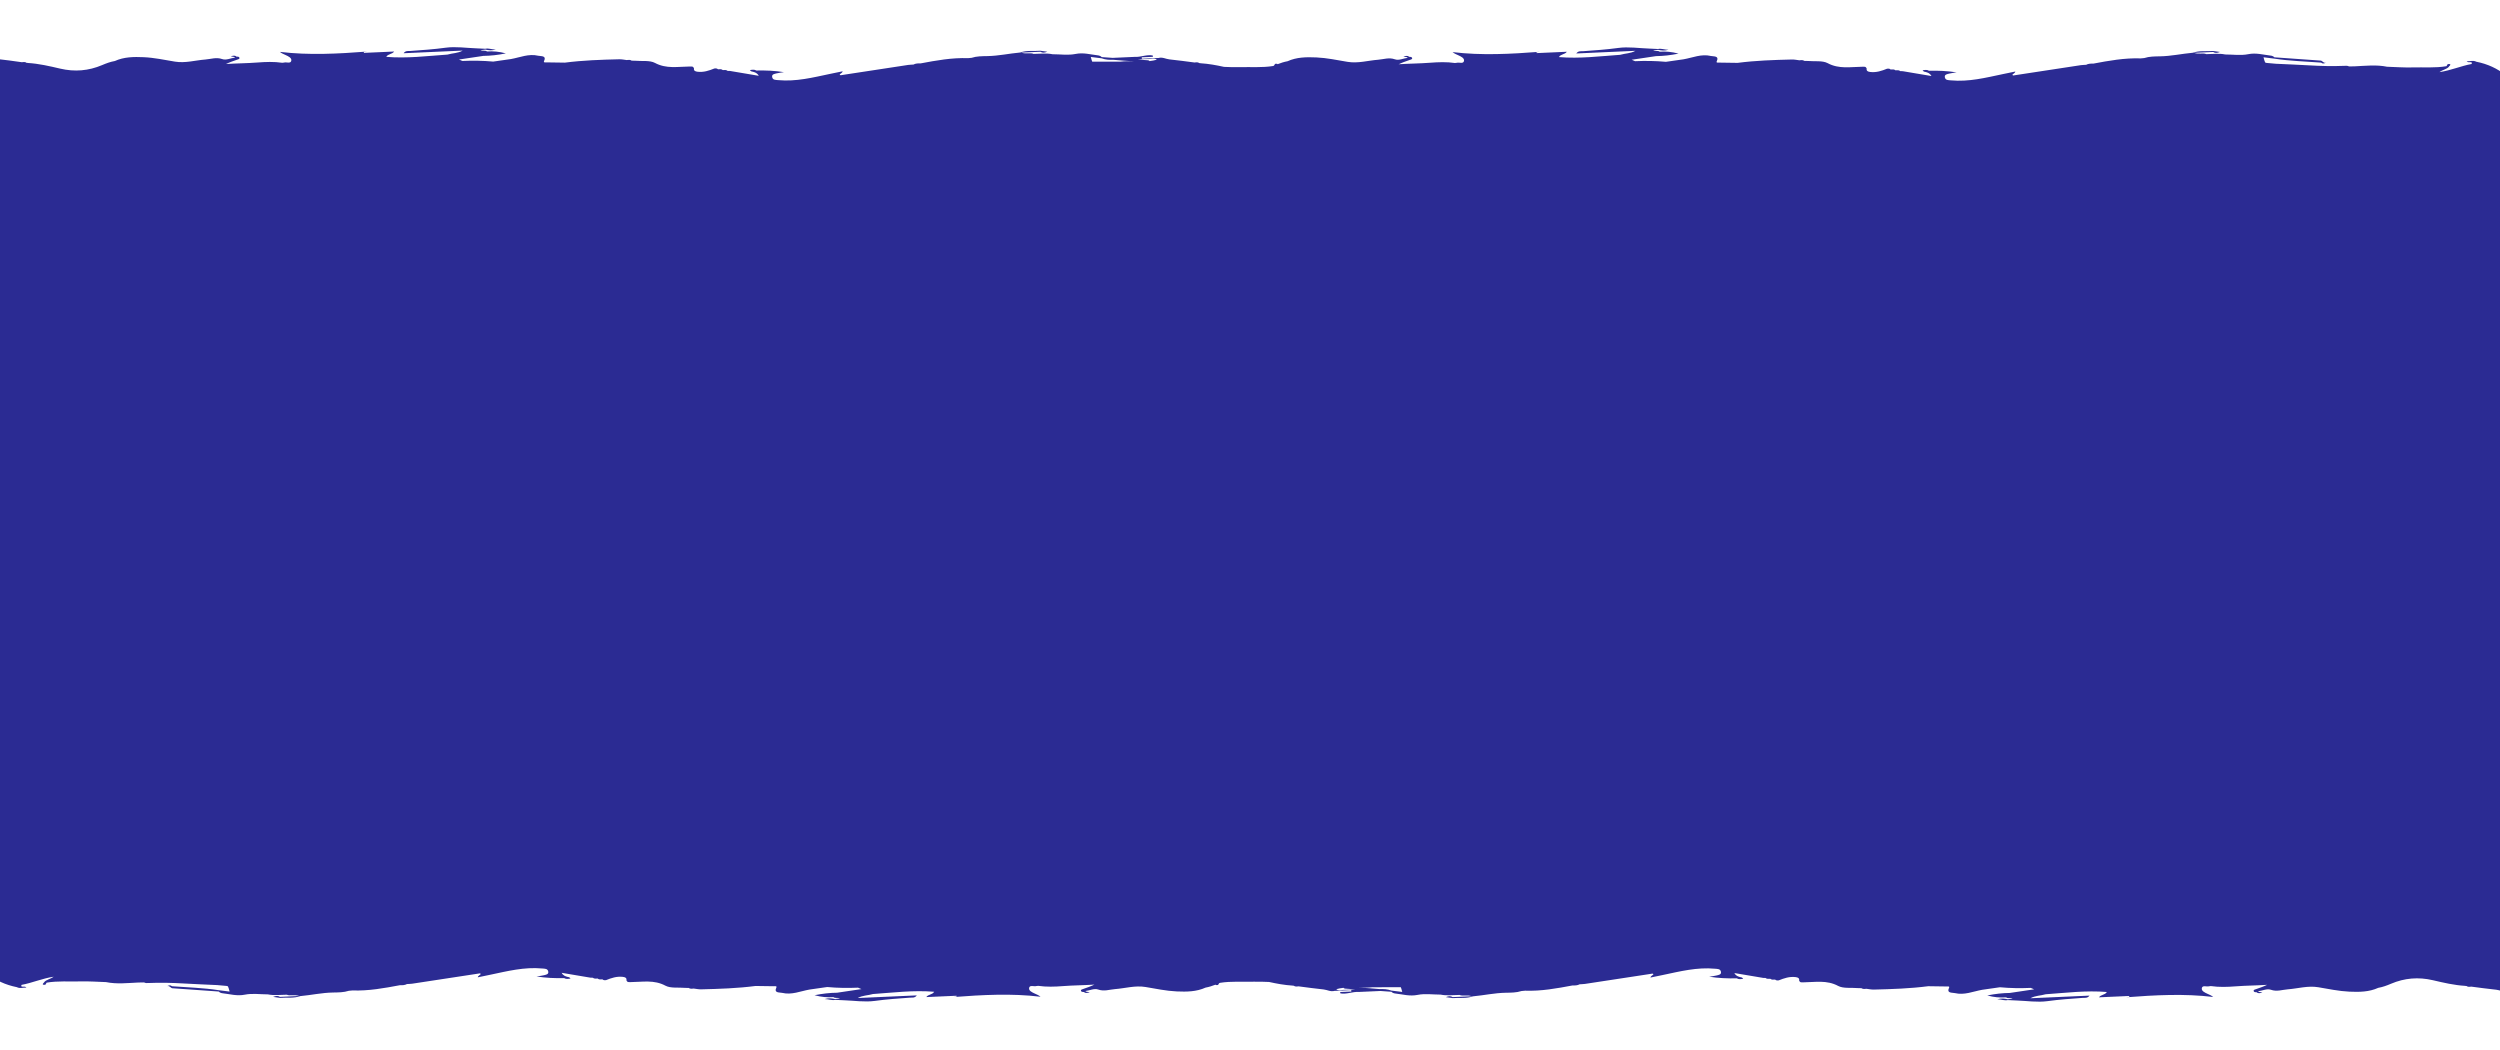 <svg width="1440" height="605" viewBox="0 0 1440 605" fill="none" xmlns="http://www.w3.org/2000/svg">
<g clip-path="url(#clip0_99_1554)">
<path d="M1483.44 521.552C1483.53 514.092 1481.57 506.892 1478.45 500.124C1474.64 491.838 1472.84 483.266 1471.67 474.612C1474.69 474.547 1477.73 474.551 1480.76 474.663C1481.7 474.697 1483.23 474.827 1482.71 473.374C1481.55 470.117 1482.34 466.615 1480.99 463.389C1480.69 459.544 1481.07 455.604 1479.33 451.83C1477.92 452.579 1478.9 453.955 1477.89 454.898C1476.66 453.216 1476.37 451.391 1476.4 449.885C1476.47 445.26 1472.74 440.417 1477.3 435.967C1477.6 435.689 1477.47 434.987 1477.37 434.514C1475.62 426.564 1476.11 418.486 1475.47 410.471C1475.48 410.105 1475.49 409.739 1475.49 409.386C1475.91 409.16 1476.44 410.654 1476.76 409.332C1477.13 407.738 1477.56 406.142 1477.31 404.479C1478.52 405.281 1478.07 406.457 1478.13 407.472C1478.36 410.817 1478.51 414.163 1478.7 417.82C1479.77 416.971 1479.93 416.343 1479.79 415.628C1479.76 414.842 1480.89 414.045 1479.77 413.282C1477.66 406.343 1479.02 399.277 1479.03 392.279C1479.02 387.682 1478.96 383.087 1478.66 378.523C1479.03 378.366 1479.4 378.223 1479.83 378.091C1479.39 377.911 1479 377.689 1478.6 377.48C1478.47 375.679 1478.31 373.893 1478.1 372.094C1477.65 368.361 1475.51 364.812 1476.9 360.864C1477.18 360.085 1477.04 359.071 1476.28 358.328C1476.43 354.935 1474.67 352.029 1473.29 349.007C1472.1 346.388 1471.06 343.753 1470.21 341.059C1470.5 339.859 1470.8 338.673 1471.08 337.474C1472.15 334.942 1472.7 332.327 1472.77 329.627L1472.86 329.381L1472.82 329.111C1473.65 328.158 1473.33 327.093 1473.23 326.051C1473.24 325.291 1473.24 324.518 1473.26 323.759C1473.9 322.647 1473.85 321.576 1473.08 320.535C1472.56 313.047 1468.62 306.405 1466.27 299.376C1466.49 293.527 1466.61 287.68 1466.13 281.832C1466.42 280.253 1466.48 278.692 1466.45 277.12C1466.39 275.927 1466.29 274.723 1466.25 273.53C1466.25 273.435 1466.23 273.341 1466.23 273.246C1466.1 271.527 1465.95 269.794 1465.98 268.071C1467.67 270.869 1466.67 273.969 1467.19 276.9C1467.48 278.467 1466.58 280.222 1468.04 281.615C1469.28 277.453 1469.13 273.252 1468.8 269.028C1468.46 264.506 1468.33 259.98 1468.11 255.455C1468.28 255.438 1468.47 255.448 1468.64 255.458C1468.94 256.224 1468.44 257.157 1469.47 257.962C1470.66 249.421 1470.1 241.066 1469.55 232.711C1469.49 231.736 1469.44 230.747 1469.39 229.772C1469.22 229.789 1469.03 229.807 1468.86 229.81C1468.91 230.786 1468.96 231.761 1469.02 232.736C1468.42 236.722 1468.94 240.806 1467.57 244.727C1467.28 245.14 1467.12 245.55 1467.02 245.959C1466.71 247.295 1467.16 248.668 1467.17 250.024C1467.1 250.283 1467.12 250.568 1467.09 250.853C1467.09 251.219 1467.02 251.573 1466.59 251.84C1466.52 249.468 1465.63 247.087 1466.75 244.731C1466.32 241.391 1466.56 238.009 1465.78 234.676C1465.17 231.977 1464.4 229.159 1464.67 226.468C1465.14 221.78 1464.71 217.206 1463.94 212.598C1463.84 211.963 1463.35 210.848 1464.12 210.736C1466.66 210.344 1465.33 209.056 1465.16 208.07C1463.91 201.669 1461.2 195.475 1461.86 188.816C1462.2 187.195 1462.54 185.588 1462.87 183.968C1463.09 183.38 1463.33 182.778 1463.55 182.19C1464.66 180.377 1463.86 178.563 1463.37 176.688C1463.03 177.55 1462.69 178.412 1462.23 179.533C1461.83 178.362 1461.55 177.541 1461.27 176.733C1461.33 176.623 1461.32 176.515 1461.24 176.422C1461.85 167.391 1462.45 158.374 1463.07 149.343C1463.08 148.936 1463.08 148.53 1463.09 148.109C1463.18 147.944 1463.21 147.768 1463.13 147.593C1463.92 146.641 1463.63 145.575 1463.51 144.534C1463.82 141.951 1464.31 139.364 1463.8 136.757C1463.77 135.361 1463.76 133.965 1463.73 132.555C1463.94 131.642 1463.46 129.55 1464.52 130.098C1466.03 130.893 1465.85 130.639 1465.53 129.628C1464.03 124.792 1465.37 119.76 1463.68 114.819C1462.51 111.413 1462.16 107.814 1462 104.183C1462.01 103.681 1461.98 103.18 1461.92 102.666C1461.88 101.514 1461.86 100.362 1461.82 99.21C1461.73 99.415 1461.7 99.606 1461.64 99.81C1461.64 99.797 1461.64 99.783 1461.64 99.77C1461.64 99.566 1461.71 99.388 1461.82 99.21C1461.81 98.003 1461.78 96.797 1461.77 95.604C1462.23 92.394 1462.29 89.192 1461.73 86.018C1461.76 85.596 1461.6 85.152 1461.43 84.695C1461.35 84.317 1461.29 83.939 1461.17 83.561C1461.14 83.196 1461.1 82.844 1461.06 82.493C1461.07 79.238 1460.28 76.108 1459.08 73.042C1457.47 70.771 1459.45 68.275 1458.4 65.87C1456.99 62.631 1455.72 59.35 1453.94 56.269C1448.05 46.047 1439.73 38.223 1426.31 35.538C1424.53 34.586 1422.66 35.412 1420.82 35.302C1421.35 35.968 1422.16 35.843 1422.9 35.813C1423.39 35.803 1423.64 35.906 1423.74 36.067C1423.85 36.268 1423.78 36.541 1423.61 36.87C1417.54 37.961 1411.94 40.521 1405.13 41.547C1407.16 40.067 1409.43 39.869 1410.61 38.38C1410.63 38.298 1410.64 38.216 1410.65 38.121C1410.72 38.12 1410.76 38.119 1410.83 38.117C1411.04 37.801 1411.51 37.357 1411.4 37.183C1411.09 36.661 1410.41 36.974 1409.88 36.944C1409.64 37.343 1409.4 37.727 1409.17 38.125C1402.67 39.24 1396.09 38.647 1389.55 38.84C1384.69 38.971 1379.81 38.599 1374.95 38.445C1368.78 37.179 1362.56 37.921 1356.36 38.202C1355.25 38.225 1354.15 38.236 1353.04 38.259C1352.22 37.788 1351.29 37.889 1350.38 37.922C1343.55 38.216 1336.73 38.036 1329.93 37.638C1323.59 37.27 1317.24 37.025 1310.9 36.726C1309.12 36.574 1307.34 36.422 1305.56 36.243C1304.63 36.154 1304.63 36.127 1303.78 32.999C1305.84 33.253 1307.94 33.507 1310.03 33.775C1318.93 35.172 1327.99 35.36 1336.97 36.064C1337.84 36.873 1338.76 36.569 1339.76 36.127C1338.3 36.483 1337.87 35.191 1336.85 34.914C1327.92 34.276 1318.98 33.639 1310.05 33.015C1309.44 32.363 1308.59 32.083 1307.69 31.994C1303.47 31.527 1299.51 30.282 1294.92 31.221C1290.74 32.069 1286.15 31.38 1281.73 31.378C1278.12 30.628 1274.47 31.166 1270.83 31.189C1268.87 30.309 1266.61 31.442 1263.69 30.432C1268.04 30.232 1271.42 30.092 1274.8 29.939C1275.92 30.702 1277.06 30.555 1278.73 29.923C1277.04 29.688 1275.86 29.523 1274.69 29.358C1270.83 29.698 1266.86 29.009 1263.12 30.377C1256.8 30.945 1250.61 32.337 1244.2 32.446C1241.17 32.497 1238.03 32.482 1235.09 33.44C1234.41 33.508 1233.74 33.563 1233.07 33.632C1223.77 33.3 1214.73 34.956 1205.71 36.653C1204.29 36.615 1202.87 36.632 1201.61 37.323C1200.58 37.399 1199.55 37.394 1198.54 37.537C1185.88 39.461 1173.22 41.411 1160.55 43.334C1160.1 43.398 1159.47 43.709 1159.1 43.107C1159.55 42.392 1160.67 42.206 1160.82 41.199C1158.38 41.699 1155.98 42.184 1153.59 42.695C1143.75 44.762 1133.98 47.261 1123.67 46.286C1122.11 46.143 1120.63 46.242 1120.25 44.596C1119.86 42.855 1121.57 42.71 1122.79 42.386C1124.17 42.031 1125.61 41.919 1127.02 41.7C1121.73 40.849 1116.43 40.623 1111.1 40.749C1109.95 40.028 1108.75 40.311 1107.43 40.488C1107.87 41.238 1108.49 41.361 1109.12 41.442C1110.31 41.797 1111.55 42.096 1112.52 43.797C1106.59 42.798 1101.27 41.907 1095.95 41.003C1095.48 40.986 1095.03 40.982 1094.56 40.965C1093.77 40.263 1092.75 40.488 1091.79 40.495C1091 39.806 1089.99 39.99 1089.03 40.038C1088.45 39.467 1087.72 39.483 1086.94 39.581C1083.88 40.812 1080.8 41.867 1077.3 41.467C1075.82 41.295 1074.97 40.852 1075.2 39.45C1074.59 38.392 1074.59 38.432 1072.75 38.444C1066 38.506 1059.28 39.91 1052.72 36.374C1049.77 34.782 1045.2 35.476 1041.36 35.124C1040.67 35.111 1040 35.085 1039.32 35.072C1038.46 34.48 1037.48 34.609 1036.5 34.739C1035.04 34.566 1033.58 34.231 1032.11 34.276C1021.66 34.525 1011.21 34.869 1000.84 36.214C997.408 36.178 993.978 36.156 990.563 36.066C989.908 36.053 988.37 36.33 988.818 35.384C990.414 32.001 987.044 32.615 985.477 32.242C979.993 30.921 974.976 33.237 969.774 34.148C966.37 34.64 962.967 35.133 959.563 35.612C953.659 35.059 947.733 34.982 941.8 35.243C941.234 35.011 940.683 34.779 939.834 34.417C944.729 33.689 949.297 33.009 953.881 32.329C958.058 32.281 962.179 31.827 966.852 30.887C962.916 29.832 959.496 29.538 955.994 29.789C954.98 28.983 953.56 29.651 952.222 29.042C953.341 28.91 954.212 28.796 955.067 28.697C956.884 29.092 958.698 29.366 961.053 28.678C958.683 28.674 956.949 27.775 955.01 28.223C953.309 28.137 951.608 28.038 949.892 27.979C943.98 27.779 937.927 26.823 932.191 27.609C925.399 28.54 918.628 29.009 911.826 29.492C910.58 29.573 909.076 29.198 907.956 30.795C919.528 30.278 930.74 29.769 941.969 29.273C939.259 30.849 936.092 30.713 933.211 31.574C921.536 32.378 909.893 33.886 897.946 32.879C898.999 31.093 901.361 31.45 902.495 29.812C896.468 30.09 890.783 30.332 885.084 30.589C885.049 30.427 885.03 30.264 885.042 30.102C885.664 30.007 886.301 29.926 886.922 29.831C870.176 31.108 853.47 32.033 836.685 30.016C837.748 30.915 838.879 31.325 839.95 31.818C841.556 32.57 843.664 33.475 843.233 35.206C842.802 36.924 840.47 35.766 839.06 36.176C838.735 36.264 838.376 36.258 838.049 36.292C833.327 35.593 828.436 35.778 823.845 36.133C817.791 36.6 811.727 36.607 805.64 37.007C807.754 35.973 809.952 35.248 812.134 34.483C812.738 34.28 813.623 34.126 813.373 33.358C813.156 32.698 812.285 32.771 811.613 32.718C810.738 31.855 809.78 32.268 808.366 32.502C809.437 33.008 810.38 32.622 810.831 33.317C808.342 33.574 805.8 34.997 803.46 34.165C800.036 32.95 797.006 34.167 793.785 34.411C787.933 34.861 782.172 36.624 776.196 35.625C770.251 34.639 764.363 33.354 758.262 33.077C752.519 32.819 746.893 32.884 741.628 35.274C739.641 35.628 737.752 36.238 735.912 36.968C735.591 36.528 734.942 36.813 734.443 36.783C734.232 37.126 734.021 37.47 733.81 37.813C733.625 37.885 733.439 37.956 733.269 38.028C726.915 39.044 720.481 38.503 714.093 38.679C711.071 38.757 708.044 38.645 705.033 38.519C700.601 37.541 696.109 36.715 691.505 36.433C691.285 36.356 691.066 36.334 690.833 36.379C690.009 35.719 689.03 35.889 688.082 36.004C683.267 35.387 678.452 34.703 673.609 34.209C671.499 33.983 669.571 32.749 667.309 33.393C664.101 33.543 660.908 33.678 657.7 33.828C657.679 33.557 657.673 33.286 657.652 33.015C659.785 32.916 661.935 32.829 664.068 32.73C664.047 32.473 664.011 32.216 663.99 31.959C660.452 31.274 657.028 33.001 653.5 32.764C649.295 32.949 645.075 33.147 640.87 33.331C638.778 33.185 636.686 33.026 634.578 32.881C633.972 32.23 633.124 31.949 632.218 31.86C627.999 31.393 624.045 30.148 619.45 31.087C615.275 31.935 610.677 31.246 606.266 31.244C602.649 30.494 598.997 31.033 595.365 31.055C593.398 30.175 591.146 31.308 588.225 30.299C592.57 30.098 595.95 29.958 599.33 29.805C600.452 30.568 601.587 30.422 603.258 29.79C601.569 29.554 600.396 29.389 599.224 29.224C595.365 29.564 591.391 28.875 587.647 30.243C581.331 30.811 575.14 32.203 568.736 32.312C565.697 32.363 562.563 32.348 559.622 33.306C558.938 33.374 558.268 33.429 557.599 33.498C548.302 33.166 539.264 34.823 530.243 36.519C528.824 36.482 527.406 36.498 526.142 37.189C525.115 37.265 524.086 37.26 523.076 37.404C510.412 39.327 497.749 41.277 485.085 43.2C484.634 43.264 484.002 43.576 483.631 42.973C484.083 42.259 485.201 42.072 485.352 41.066C482.915 41.565 480.509 42.05 478.119 42.562C468.28 44.628 458.512 47.127 448.203 46.153C446.641 46.009 445.162 46.109 444.784 44.462C444.389 42.721 446.101 42.577 447.325 42.252C448.705 41.898 450.137 41.786 451.551 41.566C446.264 40.715 440.959 40.489 435.63 40.615C434.477 39.894 433.283 40.177 431.961 40.354C432.398 41.105 433.024 41.227 433.65 41.308C434.842 41.663 436.08 41.962 437.051 43.664C431.122 42.664 425.803 41.773 420.484 40.869C420.016 40.852 419.563 40.848 419.095 40.831C418.301 40.129 417.277 40.354 416.326 40.361C415.532 39.672 414.523 39.857 413.557 39.904C412.984 39.333 412.252 39.349 411.474 39.447C408.414 40.678 405.334 41.733 401.834 41.333C400.349 41.161 399.498 40.718 399.733 39.316C399.119 38.258 399.12 38.299 397.28 38.31C390.532 38.372 383.812 39.776 377.252 36.24C374.303 34.649 369.735 35.342 365.892 34.99C365.206 34.977 364.535 34.951 363.849 34.938C362.995 34.346 362.016 34.475 361.036 34.605C359.567 34.432 358.111 34.097 356.646 34.142C346.192 34.391 335.739 34.735 325.37 36.08C321.94 36.045 318.51 36.023 315.094 35.932C314.439 35.919 312.902 36.196 313.349 35.251C314.945 31.867 311.576 32.481 310.009 32.108C304.525 30.787 299.508 33.103 294.305 34.014C290.901 34.507 287.498 34.999 284.094 35.478C278.19 34.925 272.265 34.848 266.331 35.109C265.765 34.877 265.215 34.645 264.365 34.283C269.26 33.556 273.829 32.876 278.413 32.195C282.59 32.147 286.711 31.694 291.383 30.754C287.448 29.698 284.028 29.405 280.526 29.655C279.511 28.849 278.091 29.517 276.753 28.908C277.873 28.776 278.743 28.662 279.598 28.563C281.415 28.958 283.229 29.232 285.584 28.544C283.214 28.54 281.481 27.642 279.542 28.09C277.841 28.003 276.139 27.904 274.423 27.846C268.511 27.646 262.458 26.689 256.723 27.475C249.93 28.406 243.159 28.875 236.357 29.358C235.112 29.439 233.607 29.064 232.488 30.661C244.059 30.144 255.272 29.635 266.501 29.139C263.791 30.715 260.623 30.579 257.742 31.441C246.068 32.244 234.424 33.752 222.477 32.745C223.531 30.96 225.892 31.316 227.026 29.679C221 29.956 215.315 30.198 209.615 30.455C209.58 30.293 209.561 30.131 209.573 29.968C210.195 29.873 210.832 29.792 211.454 29.697C194.708 30.975 178.001 31.899 161.216 29.882C162.28 30.782 163.411 31.191 164.481 31.684C166.087 32.436 168.195 33.341 167.764 35.072C167.333 36.79 165.001 35.633 163.592 36.042C163.266 36.13 162.907 36.124 162.581 36.159C157.858 35.459 152.967 35.644 148.376 35.999C142.322 36.467 136.258 36.473 130.172 36.873C132.286 35.839 134.484 35.114 136.665 34.349C137.269 34.146 138.154 33.992 137.904 33.224C137.688 32.565 136.816 32.637 136.145 32.584C135.269 31.721 134.311 32.134 132.898 32.368C133.969 32.874 134.911 32.488 135.362 33.183C132.874 33.44 130.332 34.863 127.991 34.031C124.567 32.816 121.538 34.033 118.316 34.277C112.465 34.727 106.703 36.49 100.727 35.492C94.782 34.506 88.894 33.22 82.793 32.943C77.051 32.685 71.425 32.75 66.16 35.14C63.582 35.588 61.169 36.494 58.821 37.493C51.035 40.804 43.036 41.489 34.655 39.524C28.545 38.095 22.404 36.652 16.036 36.272C15.816 36.195 15.597 36.173 15.364 36.218C14.54 35.558 13.561 35.728 12.613 35.843C7.766 35.159 2.95 34.475 -1.878 33.967C-3.987 33.741 -5.915 32.507 -8.177 33.151C-11.385 33.301 -14.578 33.437 -17.786 33.586C-17.807 33.315 -17.813 33.044 -17.834 32.773C-15.701 32.674 -13.552 32.587 -11.418 32.488C-11.455 32.218 -11.476 31.96 -11.497 31.703C-15.035 31.019 -18.459 32.746 -21.987 32.509C-28.326 32.779 -34.664 33.063 -41.002 33.36C-37.245 34.84 -33.411 34.08 -29.623 34.081C-24.292 34.795 -18.982 33.774 -13.65 33.824C-12.138 33.832 -10.501 33.079 -9.106 34.202C-12.283 35.083 -15.551 35.342 -18.842 35.249C-22.586 35.139 -26.317 34.865 -30.049 35.311C-35.427 35.316 -40.789 35.322 -46.152 35.313C-48.506 35.309 -49.017 36.188 -47.92 37.914L-47.915 38.158L-47.801 38.386C-47.737 39.185 -47.658 39.969 -47.595 40.768C-47.481 43.912 -47.368 47.042 -47.239 50.185C-48.33 53.883 -47.408 57.633 -47.563 61.352C-47.865 68.424 -48.416 75.541 -47.424 82.612C-47.515 90.072 -45.554 97.272 -42.433 104.04C-38.609 112.326 -36.822 120.899 -35.656 129.553C-38.679 129.617 -41.719 129.614 -44.745 129.502C-45.681 129.467 -47.212 129.337 -46.697 130.791C-45.537 134.048 -46.32 137.549 -44.974 140.775C-44.674 144.62 -45.058 148.561 -43.31 152.334C-41.907 151.586 -42.887 150.21 -41.878 149.266C-40.642 150.948 -40.354 152.773 -40.385 154.279C-40.489 158.905 -36.754 163.748 -41.305 168.198C-41.595 168.475 -41.471 169.178 -41.368 169.65C-39.625 177.6 -40.108 185.679 -39.47 193.693C-39.478 194.06 -39.486 194.426 -39.494 194.779C-39.91 195.004 -40.441 193.51 -40.755 194.832C-41.127 196.427 -41.561 198.023 -41.307 199.685C-42.524 198.884 -42.066 197.708 -42.135 196.692C-42.361 193.348 -42.51 190.002 -42.697 186.344C-43.77 187.194 -43.928 187.821 -43.788 188.537C-43.756 189.323 -44.893 190.12 -43.77 190.883C-41.658 197.821 -43.021 204.888 -43.028 211.886C-43.024 216.482 -42.958 221.078 -42.658 225.641C-43.029 225.799 -43.4 225.942 -43.834 226.073C-43.393 226.254 -42.999 226.476 -42.605 226.685C-42.473 228.485 -42.31 230.272 -42.101 232.071C-41.647 235.804 -39.514 239.352 -40.896 243.3C-41.176 244.079 -41.045 245.094 -40.281 245.837C-40.427 249.23 -38.666 252.135 -37.293 255.157C-36.099 257.776 -35.061 260.412 -34.209 263.106C-34.495 264.305 -34.797 265.492 -35.084 266.691C-36.153 269.222 -36.705 271.838 -36.772 274.538L-36.83 274.769L-36.793 275.04C-37.614 275.993 -37.296 277.057 -37.196 278.099C-37.211 278.859 -37.21 279.632 -37.225 280.392C-37.872 281.504 -37.818 282.574 -37.047 283.615C-36.53 291.103 -32.585 297.746 -30.238 304.774C-30.457 310.624 -30.582 316.471 -30.1 322.319C-30.393 323.898 -30.454 325.459 -30.421 327.031C-30.364 328.223 -30.261 329.428 -30.22 330.62C-30.218 330.715 -30.2 330.81 -30.198 330.904C-30.068 332.624 -29.922 334.357 -29.948 336.079C-31.644 333.281 -30.634 330.181 -31.164 327.25C-31.447 325.683 -30.549 323.928 -32.012 322.535C-33.249 326.698 -33.098 330.898 -32.774 335.122C-32.429 339.644 -32.301 344.171 -32.081 348.695C-32.252 348.712 -32.439 348.703 -32.611 348.693C-32.908 347.926 -32.413 346.993 -33.444 346.188C-34.65 354.73 -34.083 363.084 -33.531 371.44C-33.479 372.415 -33.427 373.404 -33.375 374.379C-33.204 374.362 -33.017 374.344 -32.846 374.341C-32.898 373.365 -32.95 372.39 -33.002 371.415C-32.4 367.429 -32.923 363.345 -31.557 359.424C-31.27 359.011 -31.107 358.601 -31.006 358.192C-30.692 356.856 -31.142 355.482 -31.155 354.127C-31.082 353.868 -31.104 353.583 -31.079 353.298C-31.071 352.932 -31.001 352.578 -30.57 352.311C-30.504 354.682 -29.612 357.064 -30.731 359.42C-30.301 362.76 -30.541 366.142 -29.769 369.475C-29.151 372.174 -28.389 374.992 -28.66 377.682C-29.121 382.371 -28.697 386.945 -27.929 391.553C-27.822 392.188 -27.331 393.303 -28.108 393.414C-30.64 393.807 -29.319 395.094 -29.142 396.081C-27.9 402.482 -25.18 408.676 -25.85 415.334C-26.189 416.955 -26.529 418.563 -26.854 420.183C-27.075 420.771 -27.312 421.373 -27.533 421.961C-28.648 423.774 -27.846 425.588 -27.354 427.462C-27.014 426.601 -26.673 425.739 -26.214 424.618C-25.815 425.789 -25.532 426.61 -25.25 427.418C-25.31 427.527 -25.308 427.636 -25.228 427.729C-25.831 436.76 -26.435 445.777 -27.054 454.807C-27.061 455.214 -27.068 455.621 -27.075 456.042C-27.165 456.206 -27.192 456.383 -27.11 456.558C-27.901 457.51 -27.613 458.575 -27.498 459.617C-27.801 462.2 -28.292 464.787 -27.785 467.393C-27.755 468.789 -27.741 470.186 -27.711 471.596C-27.925 472.509 -27.445 474.6 -28.501 474.053C-30.014 473.258 -29.837 473.512 -29.52 474.522C-28.014 479.359 -29.357 484.391 -27.662 489.332C-26.498 492.738 -26.142 496.337 -25.986 499.968C-25.991 500.47 -25.965 500.971 -25.908 501.485C-25.867 502.637 -25.843 503.789 -25.803 504.941C-25.714 504.736 -25.687 504.545 -25.629 504.341C-25.628 504.354 -25.628 504.368 -25.628 504.381C-25.624 504.584 -25.698 504.762 -25.803 504.941C-25.793 506.148 -25.767 507.354 -25.758 508.547C-26.22 511.757 -26.276 514.959 -25.71 518.133C-25.748 518.554 -25.583 518.998 -25.417 519.456C-25.331 519.834 -25.276 520.212 -25.159 520.59C-25.12 520.955 -25.082 521.307 -25.043 521.658C-25.052 524.913 -24.268 528.042 -23.065 531.109C-21.458 533.38 -23.432 535.876 -22.367 538.281C-20.958 541.519 -19.688 544.801 -17.908 547.882C-12.017 558.104 -3.698 565.928 9.718 568.613C11.5 569.565 13.369 568.739 15.21 568.849C14.682 568.182 13.874 568.308 13.126 568.337C12.643 568.347 12.392 568.244 12.295 568.083C12.181 567.882 12.254 567.61 12.418 567.281C18.49 566.189 24.094 563.629 30.9 562.59C28.874 564.07 26.602 564.268 25.418 565.757C25.404 565.839 25.39 565.921 25.376 566.016C25.314 566.017 25.267 566.018 25.205 566.019C24.993 566.336 24.52 566.78 24.632 566.954C24.94 567.476 25.619 567.163 26.15 567.193C26.39 566.794 26.632 566.41 26.857 566.011C33.365 564.897 39.94 565.476 46.483 565.297C51.344 565.166 56.216 565.538 61.083 565.692C67.251 566.958 73.471 566.216 79.669 565.935C80.776 565.911 81.882 565.901 82.989 565.878C83.809 566.349 84.742 566.248 85.646 566.215C92.483 565.921 99.299 566.101 106.104 566.499C112.441 566.867 118.775 567.112 125.126 567.411C126.906 567.563 128.686 567.715 130.467 567.894C131.404 567.983 131.405 568.01 132.251 571.138C130.188 570.884 128.093 570.63 125.999 570.362C117.099 568.965 108.038 568.777 99.06 568.073C98.186 567.264 97.272 567.568 96.268 568.01C97.726 567.653 98.159 568.946 99.178 569.223C108.108 569.86 117.054 570.498 125.984 571.122C126.59 571.774 127.438 572.054 128.344 572.143C132.563 572.61 136.517 573.855 141.112 572.916C145.287 572.068 149.885 572.757 154.296 572.759C157.913 573.509 161.565 572.97 165.196 572.948C167.164 573.828 169.416 572.695 172.337 573.705C167.992 573.905 164.612 574.045 161.232 574.198C160.109 573.435 158.975 573.581 157.304 574.213C158.993 574.449 160.166 574.614 161.338 574.779C165.197 574.439 169.171 575.128 172.914 573.76C179.231 573.192 185.422 571.8 191.826 571.691C194.865 571.64 197.998 571.655 200.94 570.697C201.624 570.629 202.294 570.574 202.962 570.505C212.26 570.837 221.298 569.181 230.318 567.484C231.738 567.521 233.156 567.505 234.42 566.814C235.447 566.738 236.476 566.743 237.486 566.599C250.15 564.676 262.813 562.726 275.477 560.803C275.928 560.739 276.56 560.427 276.931 561.03C276.479 561.744 275.36 561.931 275.21 562.938C277.647 562.438 280.053 561.953 282.443 561.442C292.282 559.375 302.05 556.876 312.359 557.851C313.921 557.994 315.4 557.894 315.778 559.541C316.173 561.282 314.461 561.427 313.237 561.751C311.857 562.106 310.425 562.217 309.011 562.437C314.298 563.288 319.603 563.514 324.932 563.388C326.085 564.109 327.279 563.826 328.601 563.649C328.164 562.899 327.538 562.776 326.912 562.695C325.72 562.34 324.482 562.041 323.511 560.34C329.44 561.339 334.759 562.23 340.078 563.134C340.546 563.151 340.999 563.155 341.467 563.172C342.261 563.874 343.285 563.649 344.236 563.642C345.03 564.331 346.039 564.146 347.005 564.099C347.578 564.67 348.31 564.654 349.088 564.556C352.148 563.325 355.228 562.27 358.728 562.67C360.213 562.842 361.048 563.286 360.828 564.687C361.443 565.745 361.442 565.705 363.282 565.693C370.03 565.631 376.75 564.227 383.31 567.763C386.259 569.354 390.827 568.661 394.669 569.013C395.356 569.026 396.026 569.052 396.713 569.065C397.567 569.657 398.546 569.528 399.526 569.398C400.995 569.571 402.451 569.906 403.916 569.861C414.37 569.612 424.823 569.268 435.192 567.923C438.622 567.958 442.052 567.981 445.468 568.071C446.123 568.084 447.66 567.807 447.213 568.752C445.617 572.136 448.986 571.522 450.553 571.895C456.037 573.216 461.054 570.9 466.257 569.989C469.66 569.496 473.064 569.004 476.468 568.525C482.372 569.078 488.297 569.155 494.231 568.894C494.797 569.126 495.347 569.358 496.197 569.72C491.302 570.448 486.733 571.128 482.149 571.808C477.972 571.856 473.851 572.309 469.179 573.249C473.114 574.305 476.534 574.599 480.036 574.348C481.051 575.154 482.471 574.486 483.809 575.095C482.689 575.227 481.819 575.341 480.963 575.44C479.147 575.045 477.333 574.771 474.978 575.459C477.347 575.463 479.081 576.362 481.02 575.914C482.721 576 484.423 576.099 486.139 576.158C492.051 576.358 498.104 577.314 503.839 576.528C510.632 575.597 517.403 575.128 524.205 574.645C525.45 574.564 526.955 574.939 528.074 573.342C516.503 573.859 505.29 574.368 494.061 574.864C496.771 573.288 499.939 573.424 502.82 572.563C514.494 571.759 526.138 570.251 538.085 571.258C537.031 573.043 534.67 572.687 533.535 574.324C539.563 574.061 545.247 573.805 550.947 573.548C550.982 573.71 551.001 573.872 550.988 574.035C550.367 574.13 549.73 574.211 549.108 574.306C565.854 573.028 582.561 572.104 599.346 574.121C598.282 573.222 597.151 572.812 596.081 572.319C594.475 571.567 592.367 570.662 592.798 568.931C593.229 567.213 595.56 568.37 596.97 567.961C597.296 567.873 597.654 567.879 597.981 567.844C602.704 568.544 607.595 568.359 612.186 568.004C618.24 567.537 624.303 567.53 630.39 567.13C628.276 568.164 626.078 568.889 623.896 569.654C623.293 569.857 622.408 570.011 622.658 570.779C622.874 571.439 623.746 571.366 624.417 571.419C625.293 572.282 626.251 571.869 627.664 571.635C626.593 571.129 625.651 571.515 625.199 570.82C627.688 570.563 630.23 569.14 632.57 569.972C635.994 571.187 639.024 569.97 642.246 569.726C648.097 569.276 653.859 567.513 659.835 568.512C665.779 569.497 671.668 570.783 677.769 571.06C683.511 571.318 689.137 571.253 694.402 568.863C696.39 568.509 698.279 567.899 700.118 567.168C700.439 567.609 701.088 567.324 701.588 567.354C701.798 567.011 702.009 566.667 702.22 566.324C702.406 566.252 702.592 566.194 702.761 566.109C709.116 565.093 715.55 565.634 721.937 565.458C724.96 565.38 727.986 565.492 730.997 565.618C735.43 566.595 739.921 567.422 744.526 567.704C744.746 567.781 744.964 567.79 745.197 567.758C746.022 568.418 746.985 568.249 747.949 568.133C752.779 568.749 757.579 569.434 762.422 569.928C764.531 570.154 766.459 571.388 768.721 570.743C771.929 570.594 775.122 570.458 778.33 570.309C778.352 570.58 778.357 570.851 778.379 571.122C776.245 571.221 774.096 571.307 771.962 571.407C771.983 571.664 772.02 571.921 772.041 572.178C775.578 572.863 779.002 571.136 782.53 571.372C786.735 571.188 790.956 570.99 795.161 570.806C797.253 570.952 799.345 571.111 801.452 571.256C802.059 571.907 802.906 572.188 803.812 572.277C808.031 572.743 811.986 573.988 816.58 573.05C820.756 572.202 825.353 572.891 829.765 572.892C833.382 573.643 837.033 573.104 840.665 573.081C842.632 573.962 844.884 572.829 847.805 573.838C843.46 574.039 840.08 574.179 836.701 574.332C835.578 573.569 834.443 573.715 832.773 574.347C834.462 574.583 835.634 574.748 836.807 574.913C840.665 574.573 844.64 575.262 848.383 573.894C854.7 573.326 860.89 571.933 867.295 571.825C870.333 571.774 873.467 571.789 876.409 570.831C877.093 570.762 877.762 570.708 878.431 570.639C887.729 570.971 896.766 569.314 905.787 567.618C907.206 567.655 908.625 567.639 909.888 566.948C910.915 566.871 911.944 566.877 912.955 566.733C925.618 564.81 938.282 562.86 950.945 560.937C951.396 560.873 952.029 560.561 952.4 561.164C951.947 561.878 950.829 562.065 950.679 563.071C953.116 562.572 955.522 562.087 957.911 561.575C967.751 559.509 977.519 557.01 987.828 557.984C989.389 558.128 990.868 558.028 991.246 559.675C991.642 561.416 989.93 561.56 988.705 561.885C987.325 562.239 985.894 562.351 984.48 562.571C989.767 563.422 995.072 563.648 1000.4 563.521C1001.55 564.243 1002.75 563.96 1004.07 563.783C1003.63 563.032 1003.01 562.91 1002.38 562.828C1001.19 562.474 999.951 562.175 998.979 560.473C1004.91 561.473 1010.23 562.364 1015.55 563.268C1016.01 563.285 1016.47 563.289 1016.94 563.306C1017.73 564.008 1018.75 563.783 1019.7 563.776C1020.5 564.464 1021.51 564.28 1022.47 564.233C1023.05 564.804 1023.78 564.788 1024.56 564.69C1027.62 563.459 1030.7 562.404 1034.2 562.804C1035.68 562.976 1036.52 563.419 1036.3 564.821C1036.91 565.879 1036.91 565.838 1038.75 565.826C1045.5 565.765 1052.22 564.361 1058.78 567.897C1061.73 569.488 1066.3 568.795 1070.14 569.147C1070.82 569.16 1071.49 569.186 1072.18 569.199C1073.04 569.791 1074.01 569.661 1074.99 569.532C1076.46 569.704 1077.92 570.04 1079.38 569.995C1089.84 569.746 1100.29 569.402 1110.66 568.057C1114.09 568.092 1117.52 568.114 1120.94 568.205C1121.59 568.218 1123.13 567.941 1122.68 568.886C1121.09 572.27 1124.45 571.656 1126.02 572.029C1131.51 573.35 1136.52 571.033 1141.73 570.123C1145.13 569.63 1148.53 569.138 1151.94 568.659C1157.84 569.211 1163.77 569.289 1169.7 569.028C1170.27 569.26 1170.82 569.492 1171.67 569.854C1166.77 570.581 1162.2 571.261 1157.62 571.942C1153.44 571.99 1149.32 572.443 1144.65 573.383C1148.58 574.439 1152 574.732 1155.5 574.482C1156.52 575.287 1157.94 574.62 1159.28 575.229C1158.16 575.361 1157.29 575.474 1156.43 575.574C1154.62 575.179 1152.8 574.905 1150.45 575.593C1152.82 575.597 1154.55 576.495 1156.49 576.047C1158.19 576.133 1159.89 576.233 1161.61 576.291C1167.52 576.491 1173.57 577.448 1179.31 576.662C1186.1 575.731 1192.87 575.262 1199.67 574.778C1200.92 574.698 1202.42 575.073 1203.54 573.476C1191.97 573.993 1180.76 574.502 1169.53 574.998C1172.24 573.421 1175.41 573.558 1178.29 572.696C1189.96 571.893 1201.61 570.384 1213.55 571.392C1212.5 573.177 1210.14 572.821 1209 574.458C1215.03 574.195 1220.72 573.939 1226.42 573.682C1226.45 573.844 1226.47 574.006 1226.46 574.169C1225.84 574.264 1225.2 574.345 1224.58 574.44C1241.32 573.162 1258.03 572.238 1274.81 574.255C1273.75 573.355 1272.62 572.945 1271.55 572.453C1269.94 571.7 1267.84 570.796 1268.27 569.065C1268.7 567.347 1271.03 568.504 1272.44 568.095C1272.76 568.006 1273.12 568.012 1273.45 567.978C1278.17 568.678 1283.06 568.493 1287.65 568.138C1293.71 567.67 1299.77 567.664 1305.86 567.263C1303.74 568.298 1301.55 569.023 1299.37 569.788C1298.76 569.991 1297.88 570.145 1298.13 570.913C1298.34 571.572 1299.21 571.5 1299.89 571.553C1300.76 572.416 1301.72 572.002 1303.13 571.769C1302.06 571.263 1301.12 571.649 1300.67 570.954C1303.16 570.697 1305.7 569.274 1308.04 570.105C1311.46 571.321 1314.49 570.104 1317.71 569.859C1323.57 569.41 1329.33 567.647 1335.3 568.645C1341.25 569.631 1347.14 570.917 1353.24 571.194C1358.98 571.452 1364.61 571.387 1369.87 568.997C1372.45 568.549 1374.86 567.643 1377.21 566.644C1385 563.333 1392.99 562.648 1401.38 564.612C1407.49 566.042 1413.63 567.485 1419.99 567.865C1420.21 567.942 1420.43 567.951 1420.67 567.919C1421.49 568.579 1422.45 568.41 1423.42 568.294C1428.25 568.91 1433.05 569.595 1437.89 570.089C1440 570.315 1441.93 571.549 1444.19 570.904C1447.4 570.755 1450.59 570.619 1453.8 570.47C1453.82 570.741 1453.83 571.012 1453.85 571.283C1451.71 571.382 1449.56 571.468 1447.43 571.568C1447.45 571.825 1447.49 572.082 1447.51 572.339C1451.05 573.023 1454.47 571.296 1458 571.533C1464.34 571.25 1470.68 570.966 1477.02 570.682C1473.26 569.203 1469.44 569.962 1465.64 569.961C1460.3 569.247 1455 570.268 1449.66 570.219C1448.15 570.21 1446.51 570.964 1445.12 569.841C1448.3 568.96 1451.56 568.7 1454.85 568.793C1458.6 568.904 1462.33 569.177 1466.06 568.732C1471.42 568.726 1476.79 568.707 1482.15 568.716C1484.49 568.72 1485.01 567.841 1483.92 566.115L1483.91 565.871L1483.8 565.643C1483.73 564.844 1483.66 564.06 1483.59 563.261C1483.48 560.117 1483.37 556.987 1483.24 553.844C1484.33 550.146 1483.41 546.396 1483.56 542.677C1483.88 535.727 1484.43 528.623 1483.44 521.552ZM661.804 34.012C663.316 34.02 664.953 33.267 666.348 34.39C664.985 34.772 663.587 35.018 662.187 35.184C661.934 34.986 661.68 34.801 661.367 34.726C659.353 34.579 657.324 34.446 655.31 34.299C657.473 34.145 659.637 33.99 661.804 34.012ZM634.546 33.587C636.794 34.448 639.056 34.522 641.33 34.447C645.345 34.849 649.372 35.089 653.399 35.343C650.731 35.25 648.065 35.199 645.39 35.513C640.028 35.518 634.666 35.537 629.303 35.529C629.241 35.53 629.194 35.531 629.132 35.532C628.92 35.117 628.701 34.335 628.294 32.811C630.357 33.066 632.452 33.319 634.546 33.587ZM774.211 570.152C772.699 570.144 771.063 570.897 769.667 569.774C771.031 569.393 772.429 569.146 773.828 568.981C774.082 569.179 774.335 569.363 774.648 569.438C776.662 569.585 778.692 569.718 780.706 569.865C778.542 570.006 776.378 570.161 774.211 570.152ZM801.454 570.578C799.206 569.717 796.944 569.643 794.67 569.718C790.655 569.315 786.628 569.075 782.601 568.822C785.269 568.914 787.935 568.966 790.61 568.652C795.972 568.646 801.334 568.628 806.697 568.636C806.759 568.634 806.806 568.633 806.868 568.632C807.08 569.048 807.299 569.83 807.69 571.354C805.658 571.099 803.563 570.831 801.454 570.578Z" fill="#2B2B93"/>
</g>
<defs>
<clipPath id="clip0_99_1554">
<rect width="1522" height="572" fill="white" transform="translate(-48.897 32.294) rotate(-1.216)"/>
</clipPath>
</defs>
</svg>
